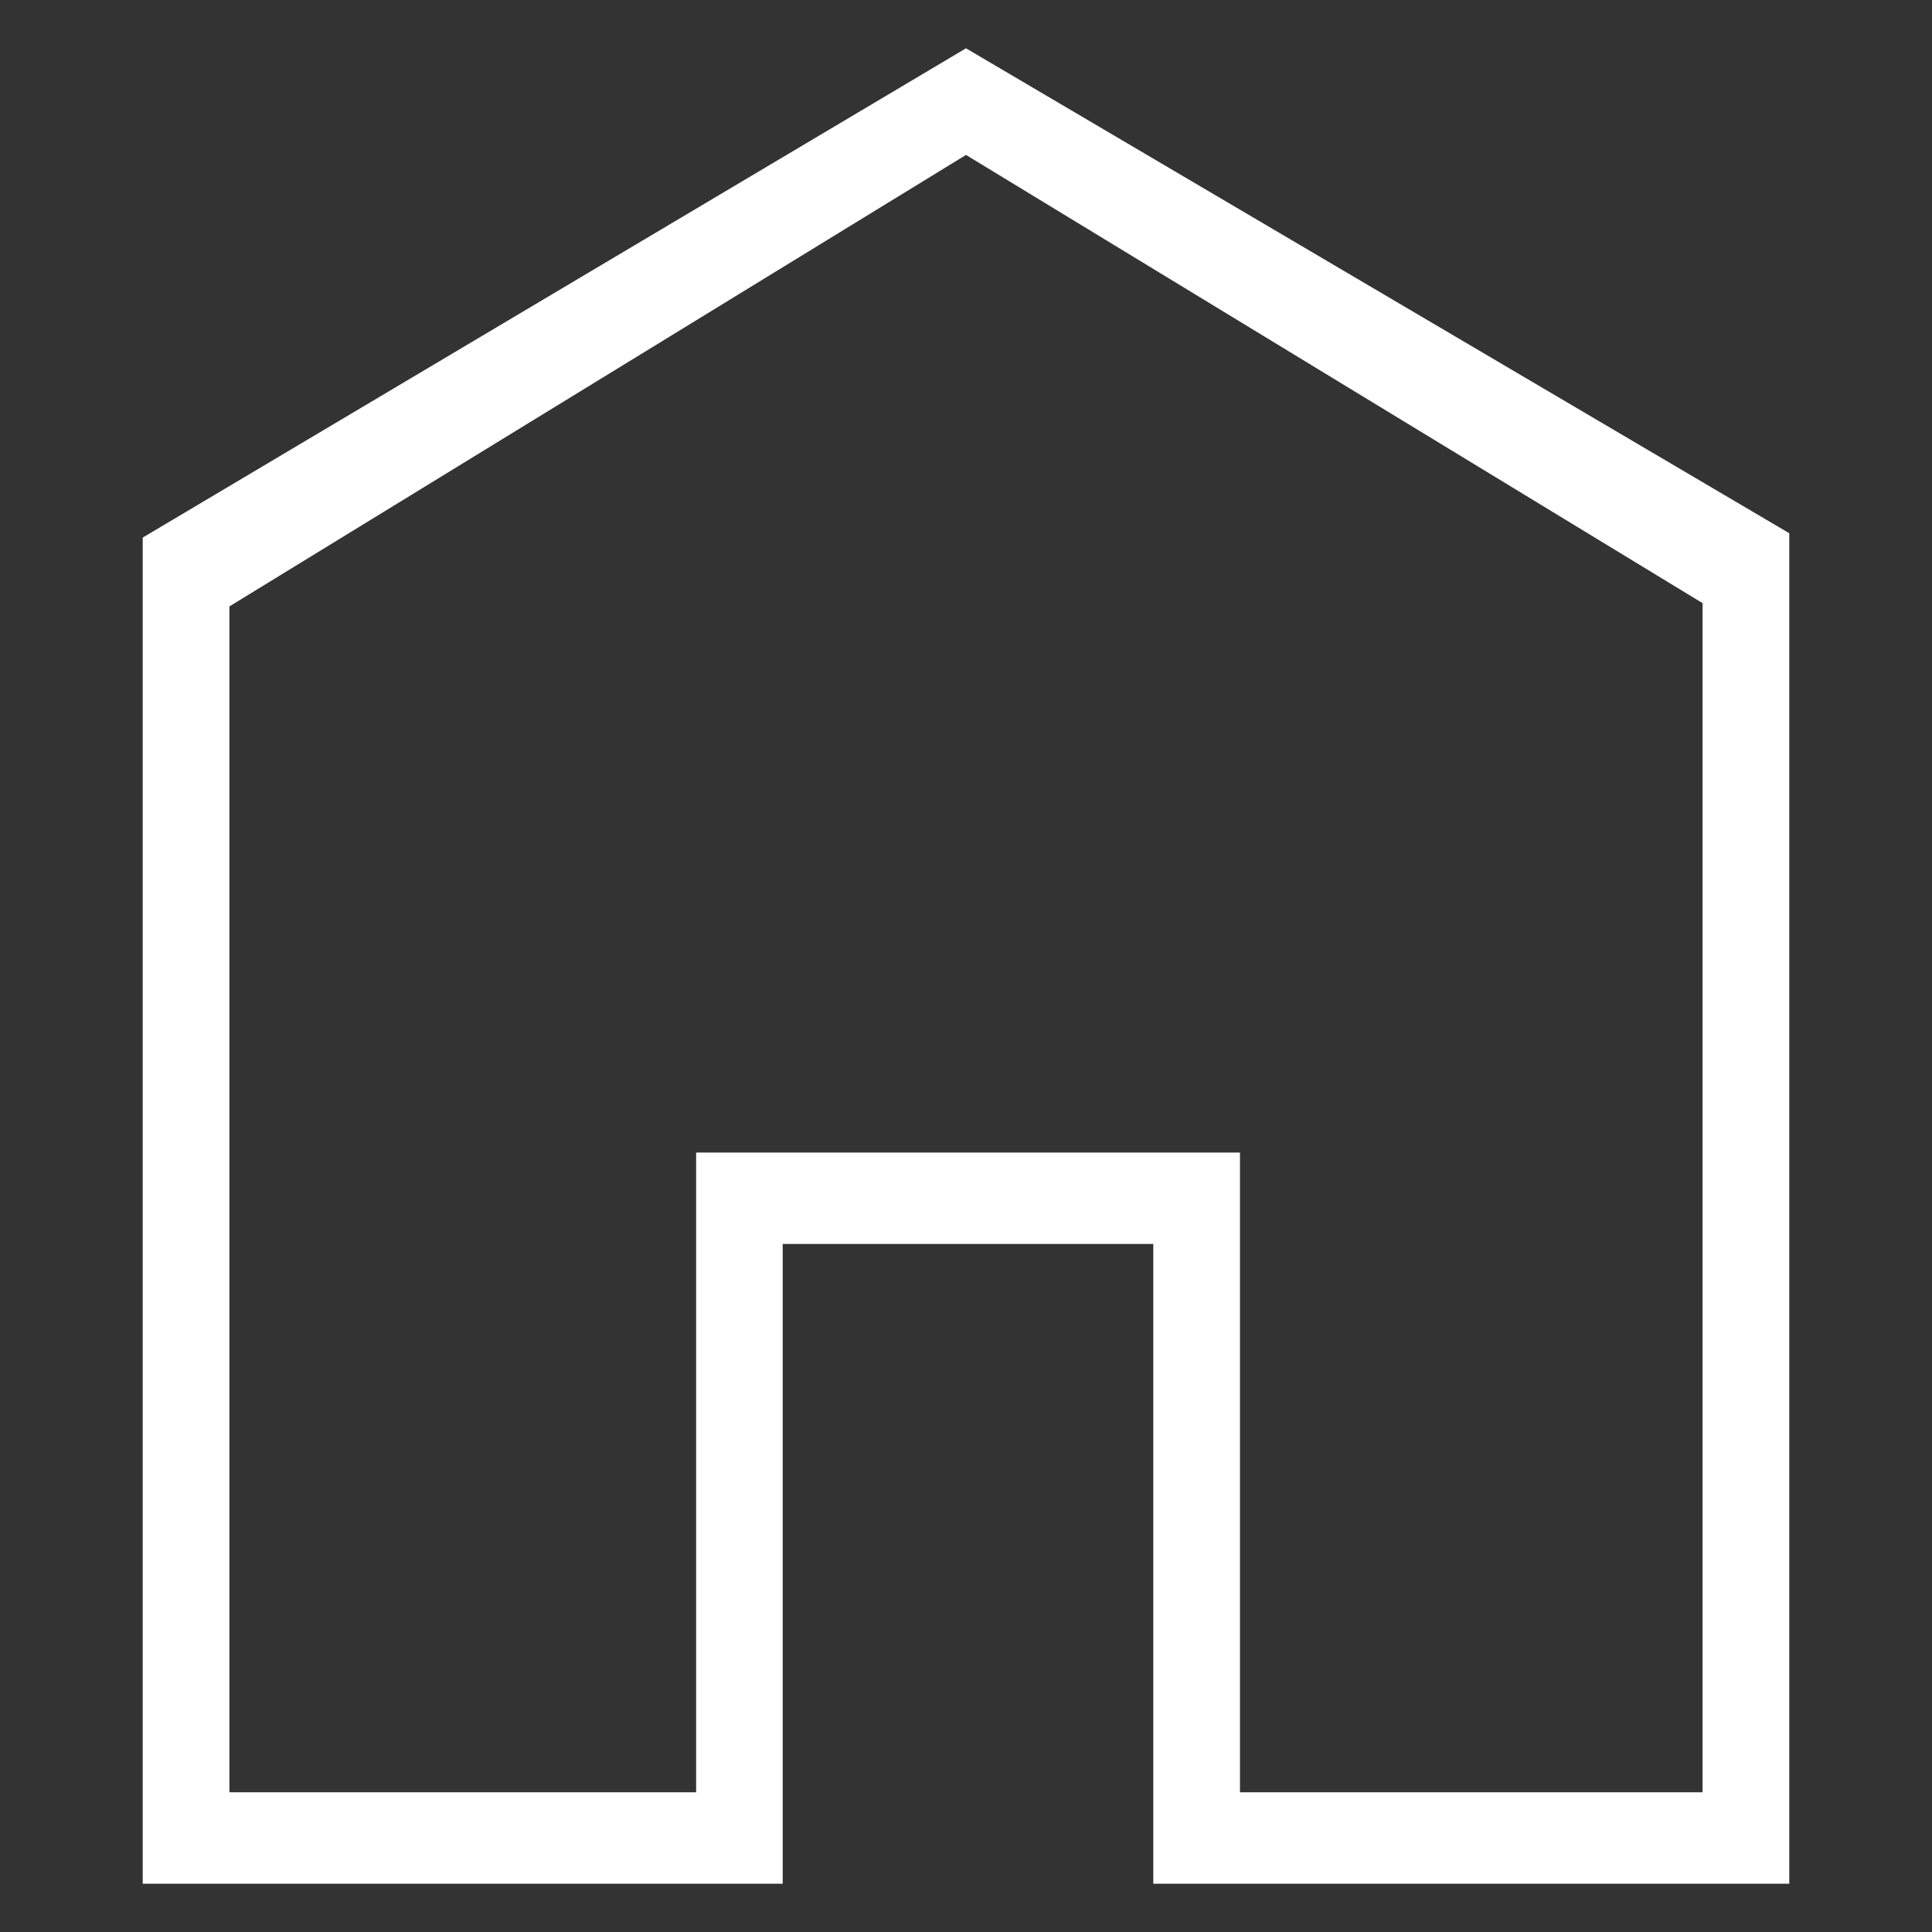 <svg
  className="sidebar-menu-item-icon"
  width="25"
  height="25"
  viewBox="0 0 16 16"
  fill="none"
  xmlns="http://www.w3.org/2000/svg"
>
  <rect x="0" y="0" width="16" height="16" fill="#333333" stroke="none"/>
  <path
    d="M8 1.283L1.9 5.022V14.843H5.765V9.545H10.269V14.843H14.1V4.995L8 1.283ZM8 0.4L14.818 4.416V15.6H9.551V10.302H6.482V15.6H1.182V4.452L8 0.4Z"
    fill="white"
  />
</svg>